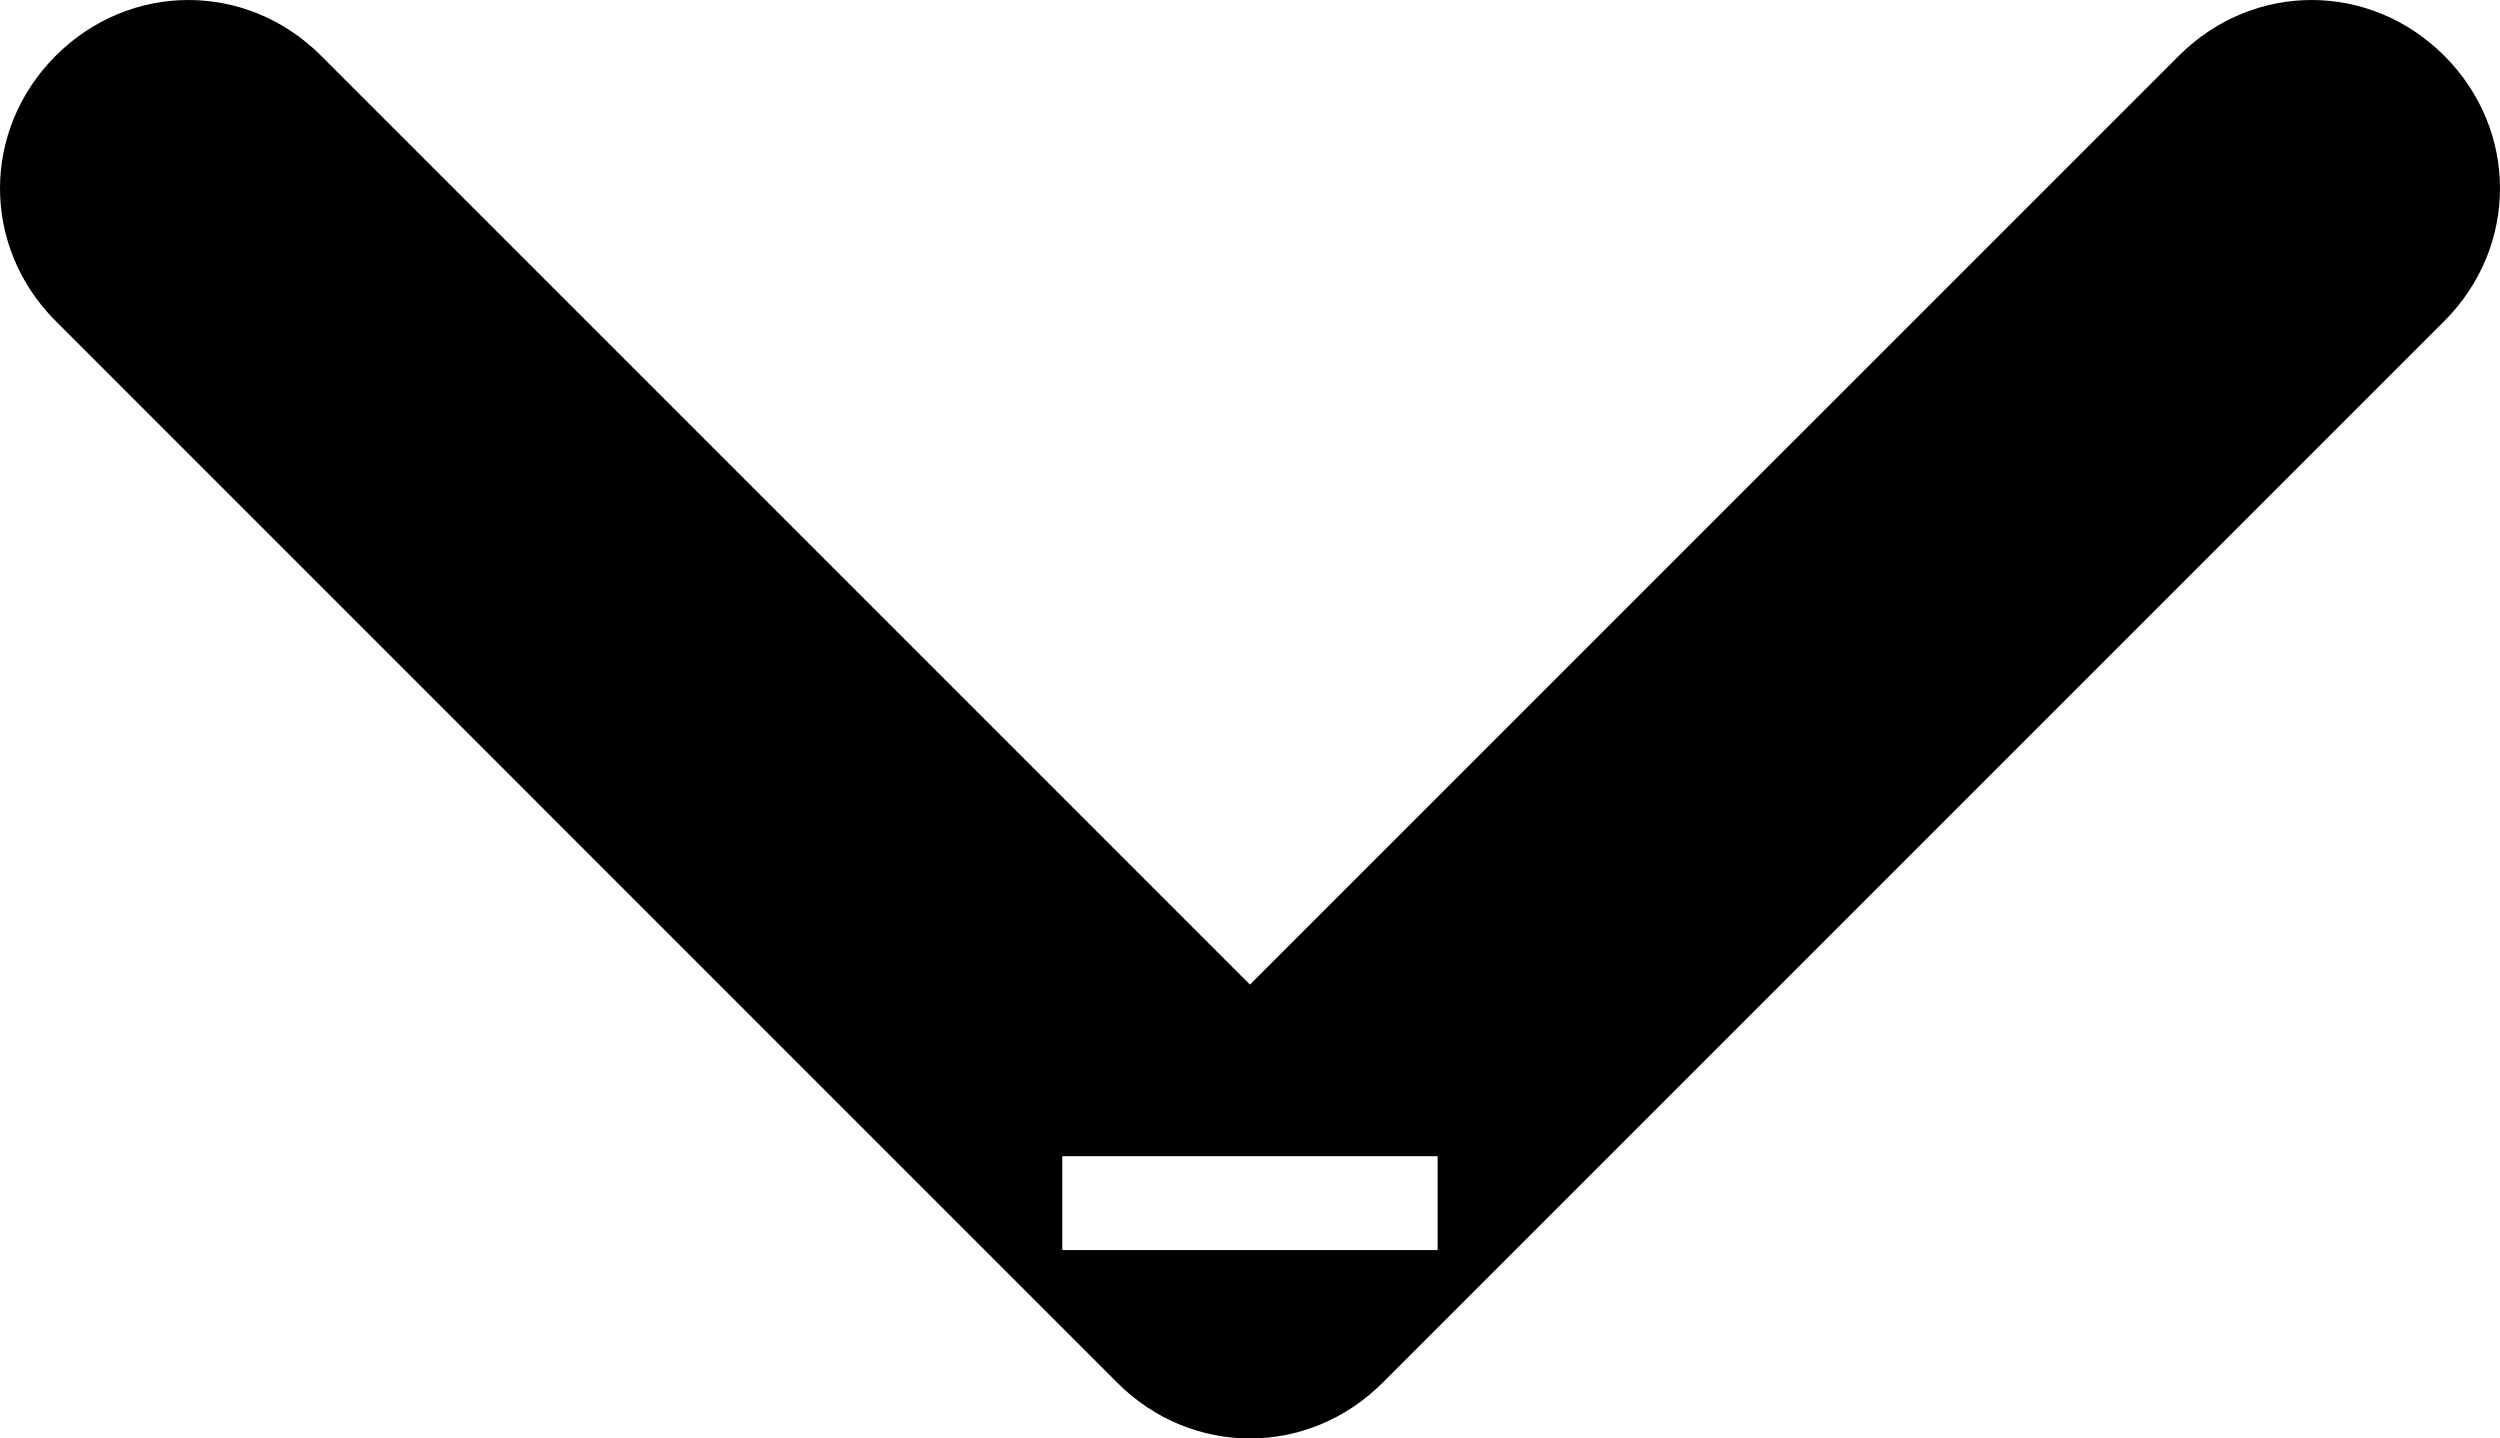 <svg width="26.643" height="15.33" viewBox="0 0 26.643 15.33" fill="none" xmlns="http://www.w3.org/2000/svg" xmlns:xlink="http://www.w3.org/1999/xlink">
	<desc>
			Created with Pixso.
	</desc>
	<defs/>
	<path id="Arrow 3" d="M15.321 12.322L15.321 13.322L11.321 13.322L11.321 12.322L15.321 12.322ZM13.321 10.493L23.221 0.594C24.013 -0.198 25.257 -0.198 26.049 0.594C26.841 1.386 26.841 2.63 26.049 3.422L14.735 14.736C13.943 15.528 12.699 15.528 11.907 14.736L0.594 3.422C-0.198 2.63 -0.198 1.386 0.594 0.594C1.386 -0.198 2.63 -0.198 3.422 0.594L13.321 10.493Z" fill="#000000" fill-opacity="1" fill-rule="evenodd"/>
</svg>
